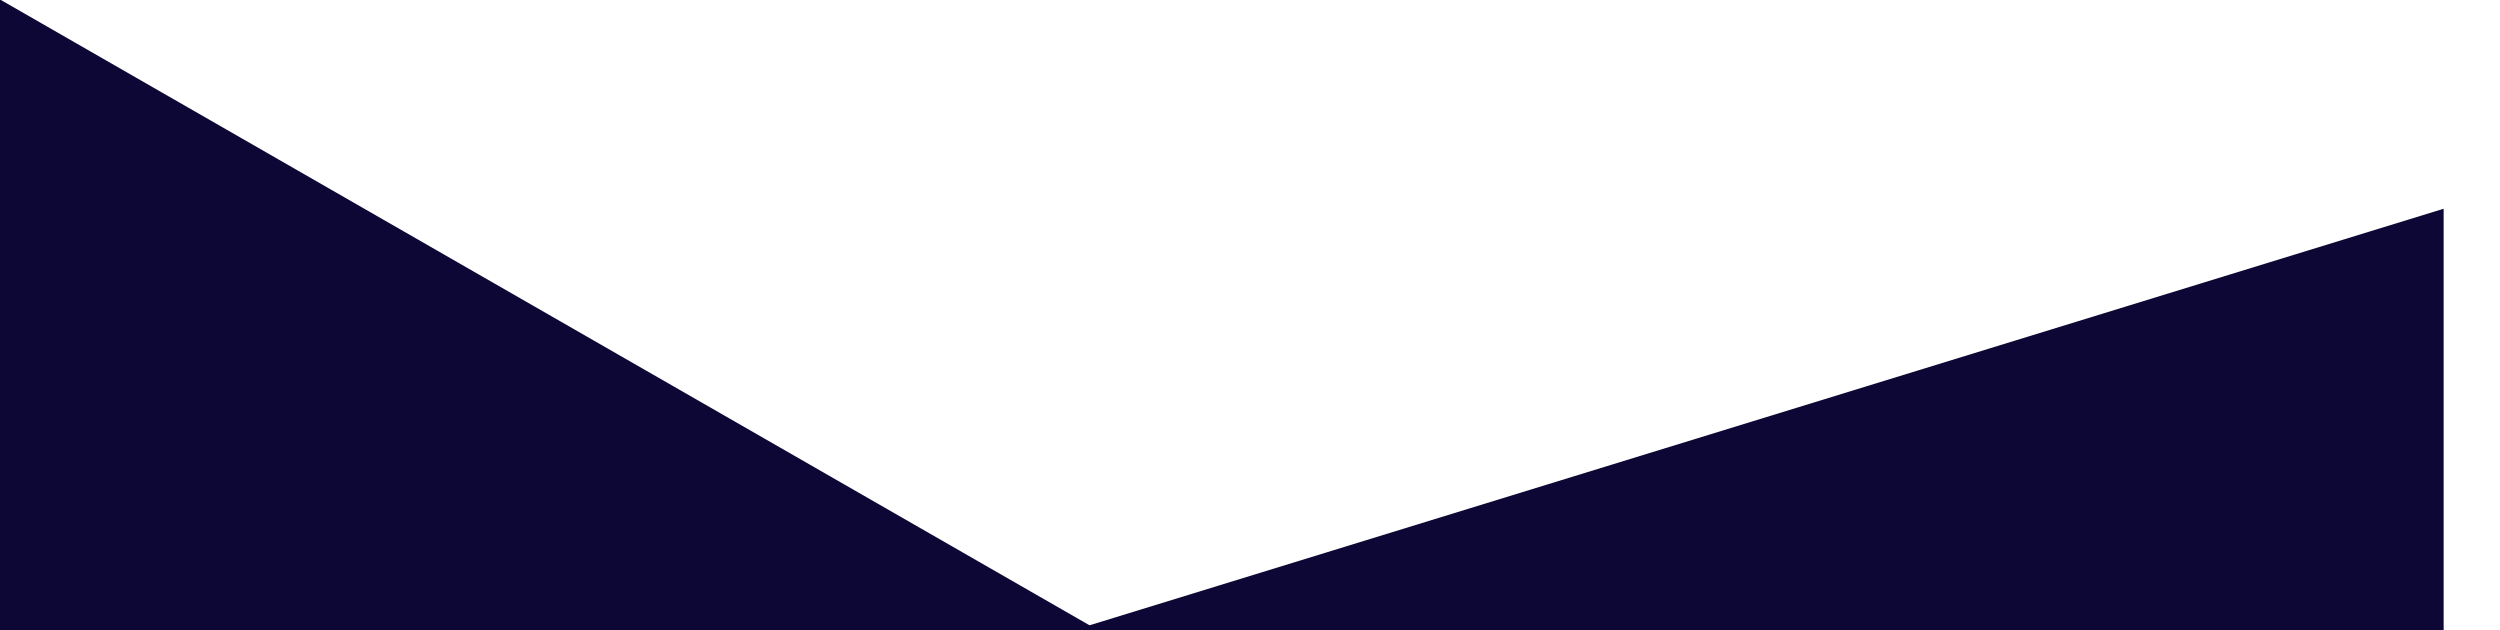 <svg xmlns="http://www.w3.org/2000/svg" width="1374.997" fill="#0D0735" height="346.681" viewBox="0 0 1374.997 346.681">
  <defs>
    <clipPath id="clip-path">
      <rect id="Rectangle_18" data-name="Rectangle 18" width="1375" height="479" transform="translate(424 468)" fill="#fff" stroke="#707070" stroke-width="1"/>
    </clipPath>
  </defs>
  <g id="main" data-name="Mask Group 3" transform="translate(-455 -600)" clip-path="url(#clip-path)">
    <path id="hexa-green-deco" d="M347.627,0,0,605.227l347.627,605.221h695.254l347.627-605.221L1042.881,0Z" transform="translate(-150.568 1990.03) rotate(-90)"/>
    <path id="hexa-green-deco-2" data-name="hexa-green-deco" d="M386.387,0,0,729.738l386.387,729.731h772.775L1545.55,729.738,1159.163,0Z" transform="translate(1623.948 2554.985) rotate(-135)"/>
  </g>
</svg>
